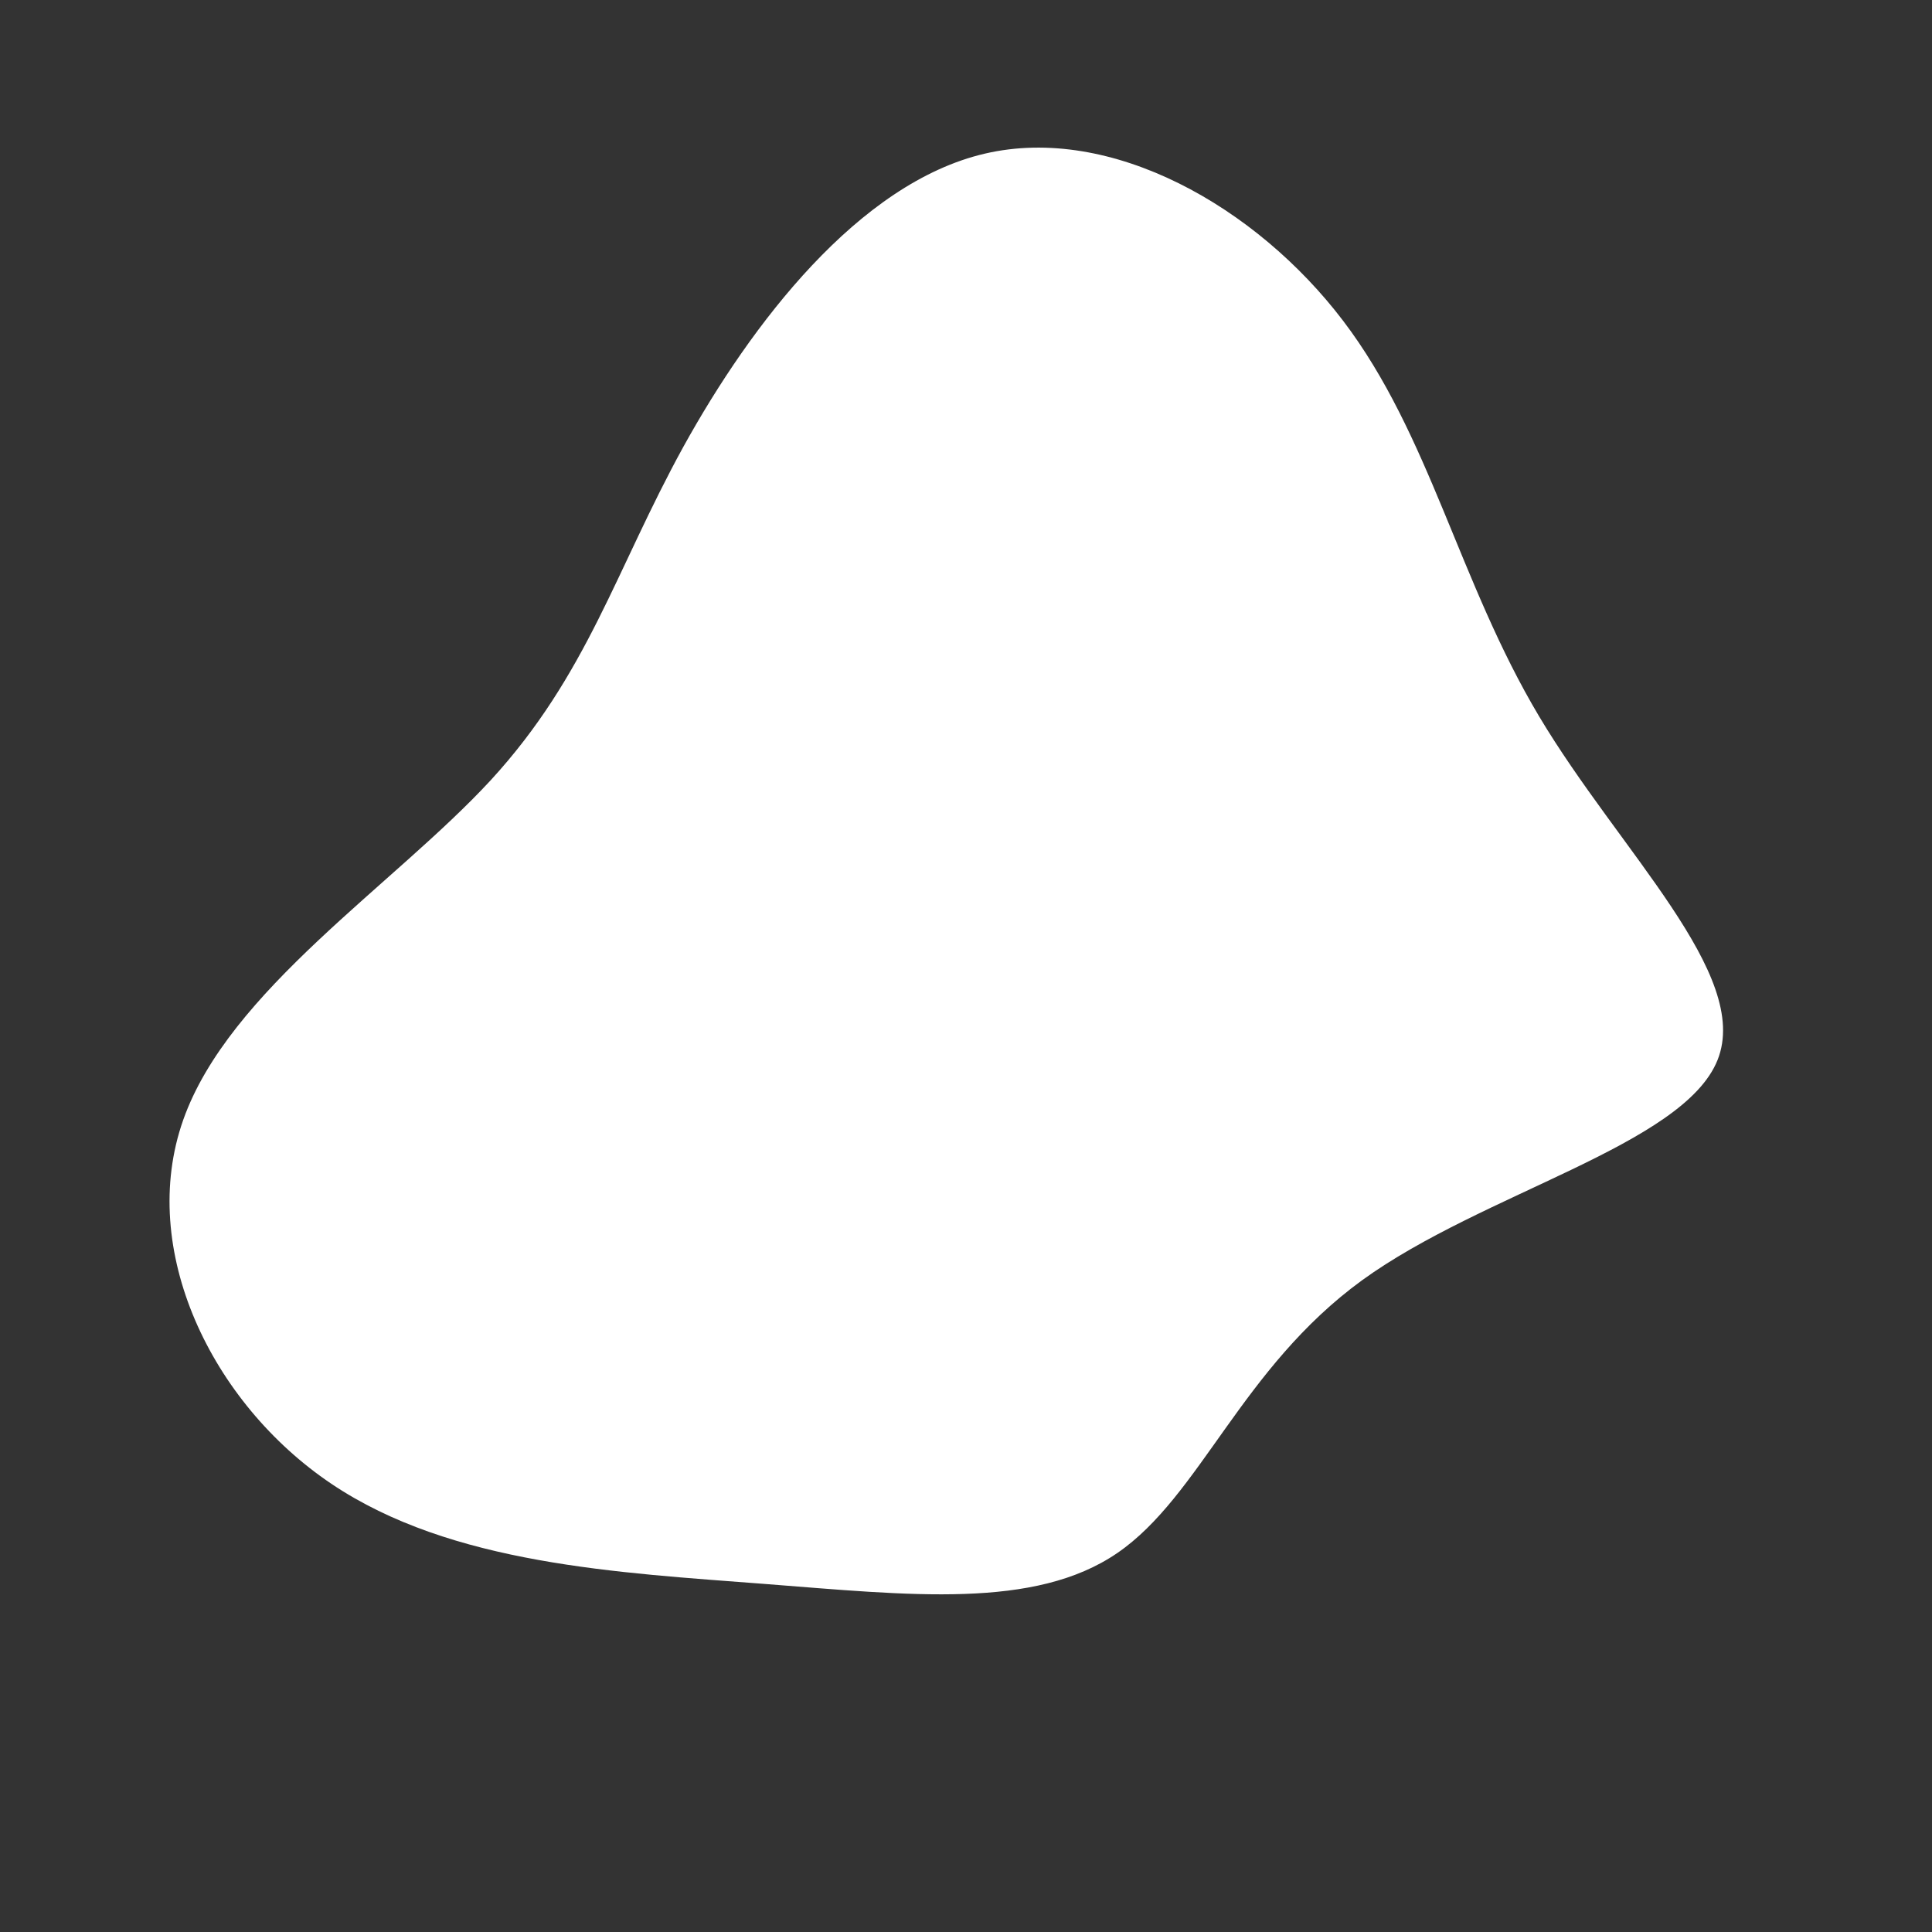 <?xml version="1.0" standalone="no"?>
<svg
  width="600"
  height="600"
  viewBox="0 0 600 600"
  xmlns="http://www.w3.org/2000/svg"
>
  <rect x="0" y="0" width="600" height="600" fill="#333333" stroke="none"/>
  <g transform="translate(300,300)">
    <path d="M117.1,-200.4C144.1,-164.9,153,-119.4,178,-77.5C203,-35.6,244,2.7,233.4,29.2C222.8,55.7,160.5,70.4,123,97.6C85.5,124.9,72.8,164.6,47,182.3C21.3,199.9,-17.4,195.4,-62.6,191.9C-107.9,188.4,-159.8,185.9,-197.1,160.8C-234.4,135.7,-257.3,88,-243.1,47.8C-228.9,7.6,-177.7,-25.1,-147.6,-57.7C-117.6,-90.4,-108.8,-123,-87.8,-161.2C-66.7,-199.4,-33.3,-243.2,5.9,-252.3C45.1,-261.4,90.1,-235.9,117.1,-200.4Z" fill="#fff" />
  </g>
</svg>
  